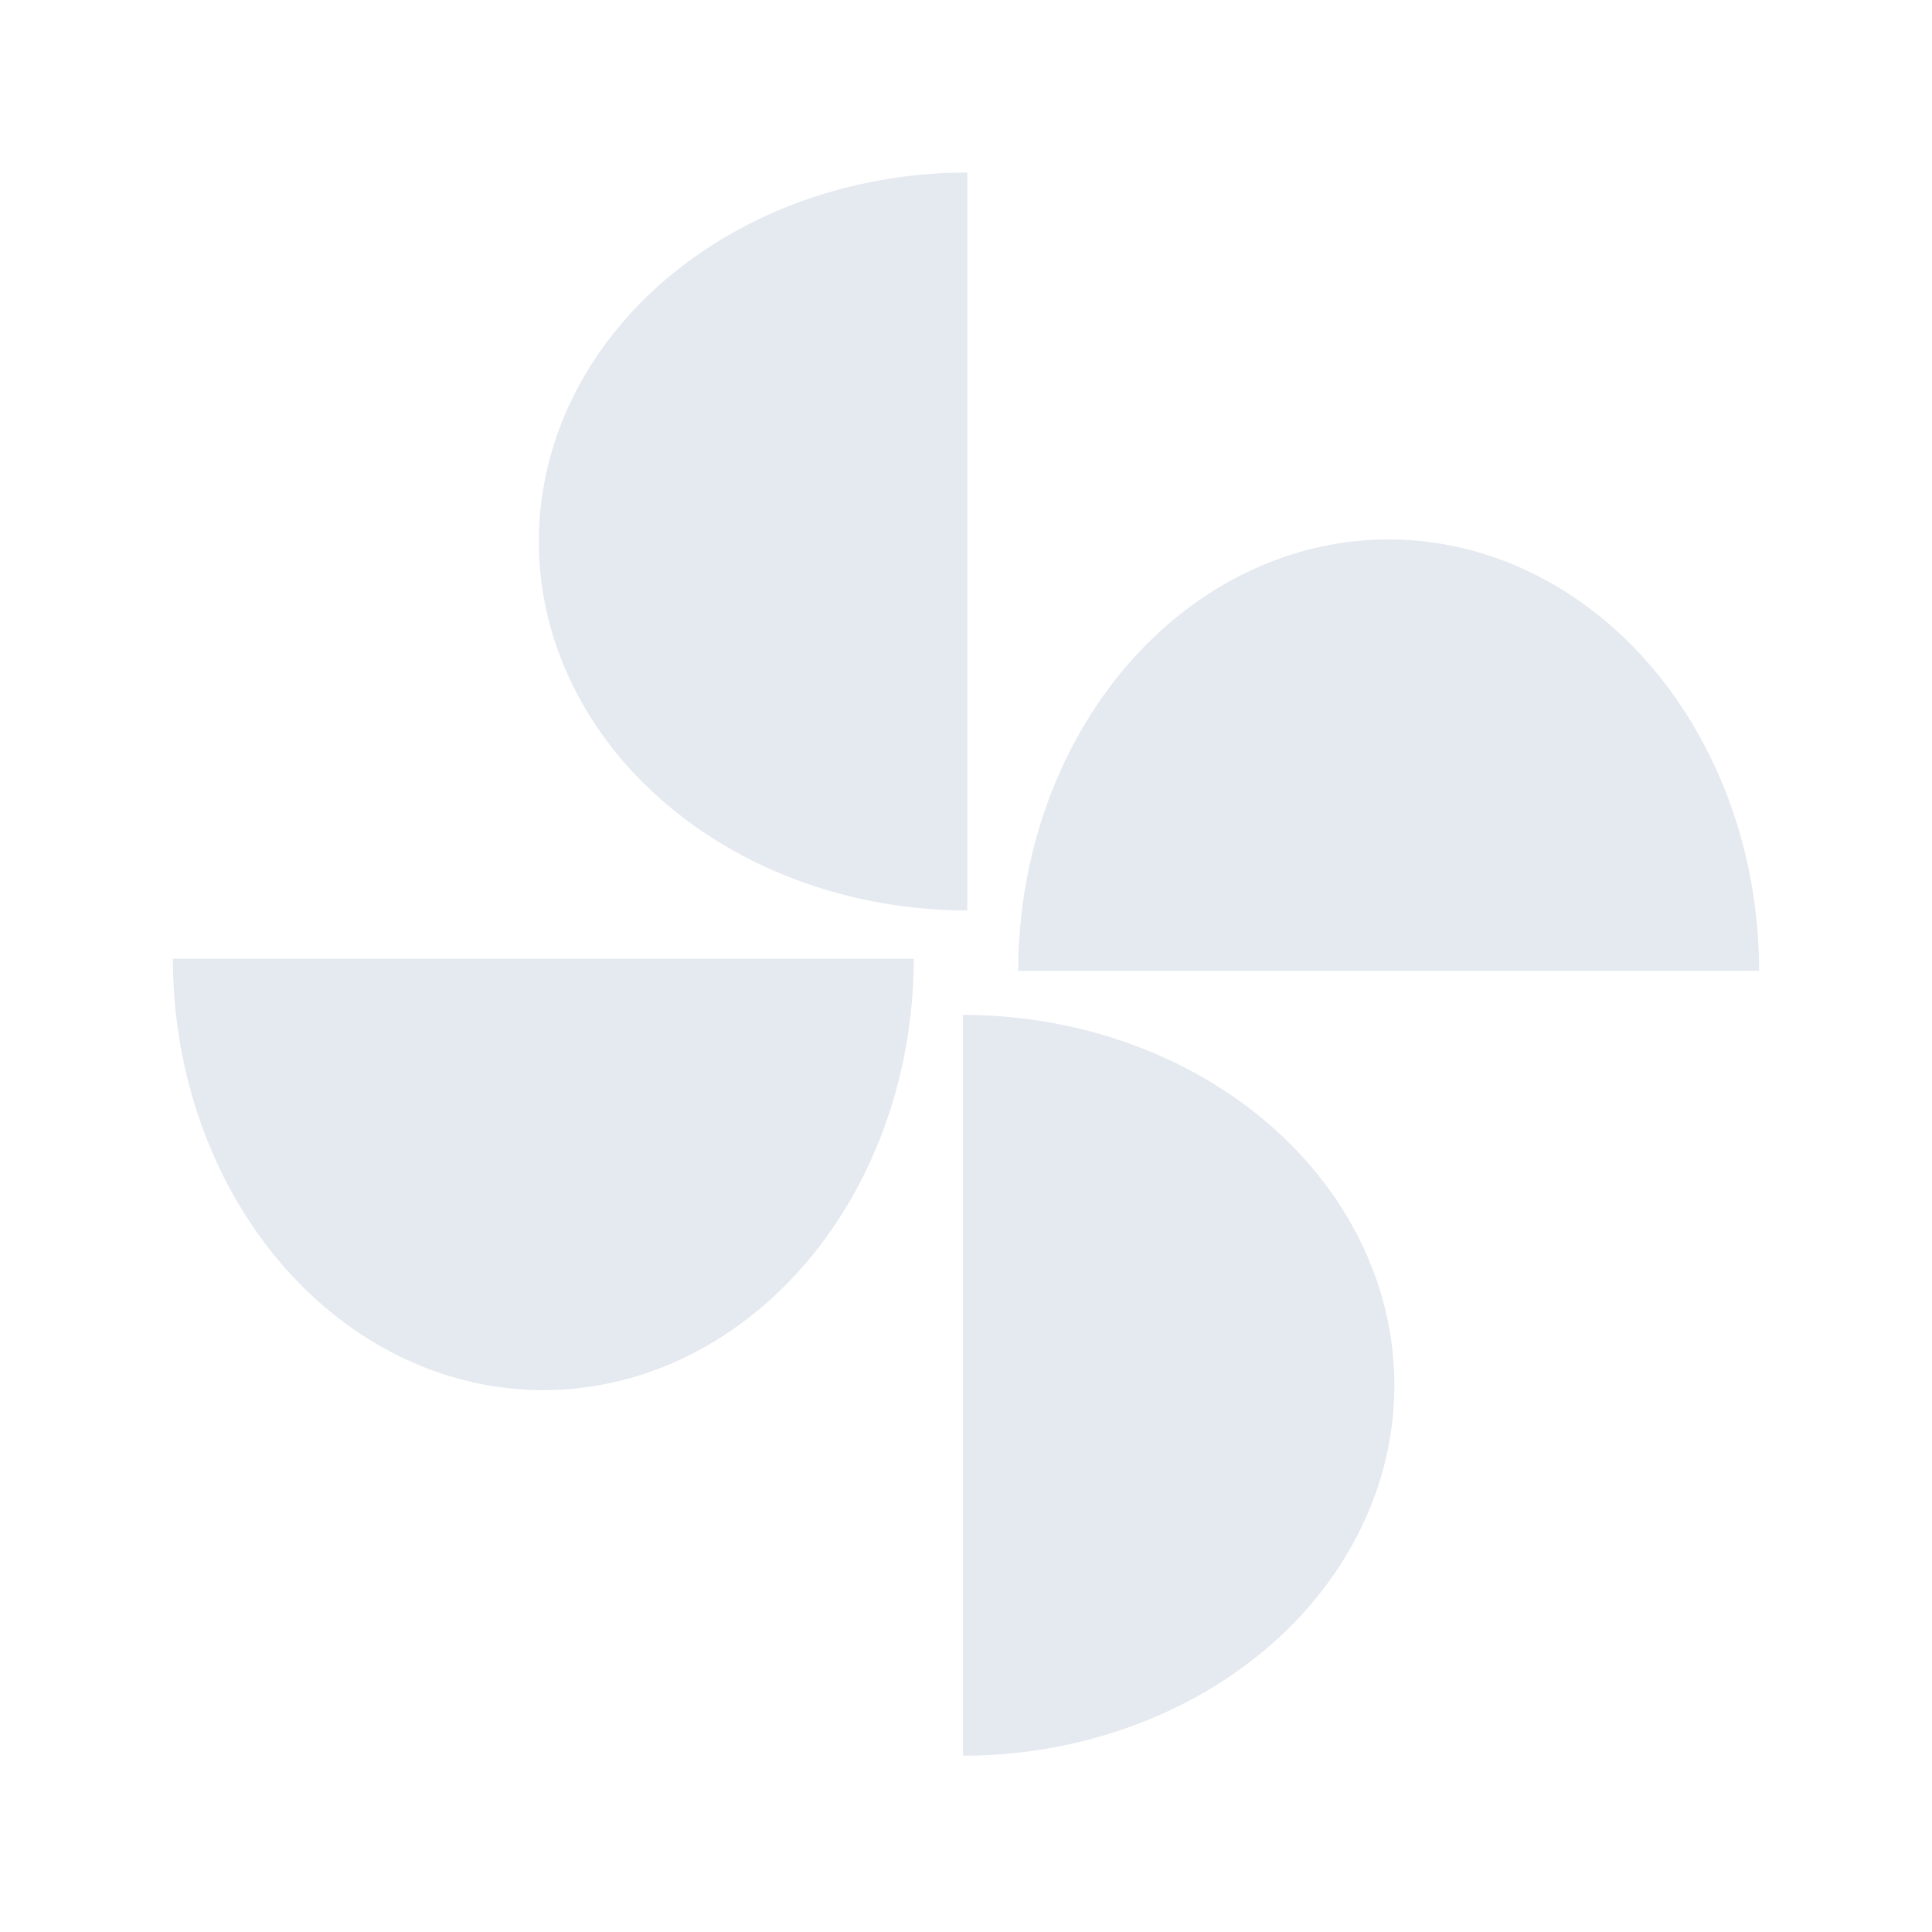 <?xml version="1.0" encoding="UTF-8"?>
<svg version="1.1" viewBox="0 0 16 16" xmlns="http://www.w3.org/2000/svg" xmlns:osb="http://www.openswatchbook.org/uri/2009/osb" xmlns:xlink="http://www.w3.org/1999/xlink">
<g id="preferences" transform="translate(-219.43 -197.51)">
<g id="gimp-prefs-playground" transform="translate(219.43 -842.85)" style="fill:#bebebe;stroke:#bebebe">
<path d="m7.567 1048.3a3.067 3.572 0 0 1-1.534 3.094 3.067 3.572 0 0 1-3.067 0 3.067 3.572 0 0 1-1.534-3.094" style="fill:#e5e9f0;stroke:none"/>
<path d="m8.011 1047.9a3.549 3.055 0 0 1-3.073-1.528 3.549 3.055 0 0 1 1e-7 -3.055 3.549 3.055 0 0 1 3.073-1.528" style="fill:#e5e9f0;stroke:none"/>
<path d="m8.433 1048.4a3.067 3.572 0 0 1 1.534-3.094 3.067 3.572 0 0 1 3.067 0 3.067 3.572 0 0 1 1.534 3.094" style="fill:#e5e9f0;stroke:none"/>
<path d="m7.975 1054.9a3.572 3.067 0 0 0 3.094-1.534 3.572 3.067 0 0 0 0-3.067 3.572 3.067 0 0 0-3.094-1.534" style="fill:#e5e9f0;stroke:none"/>
</g>
</g>
</svg>
